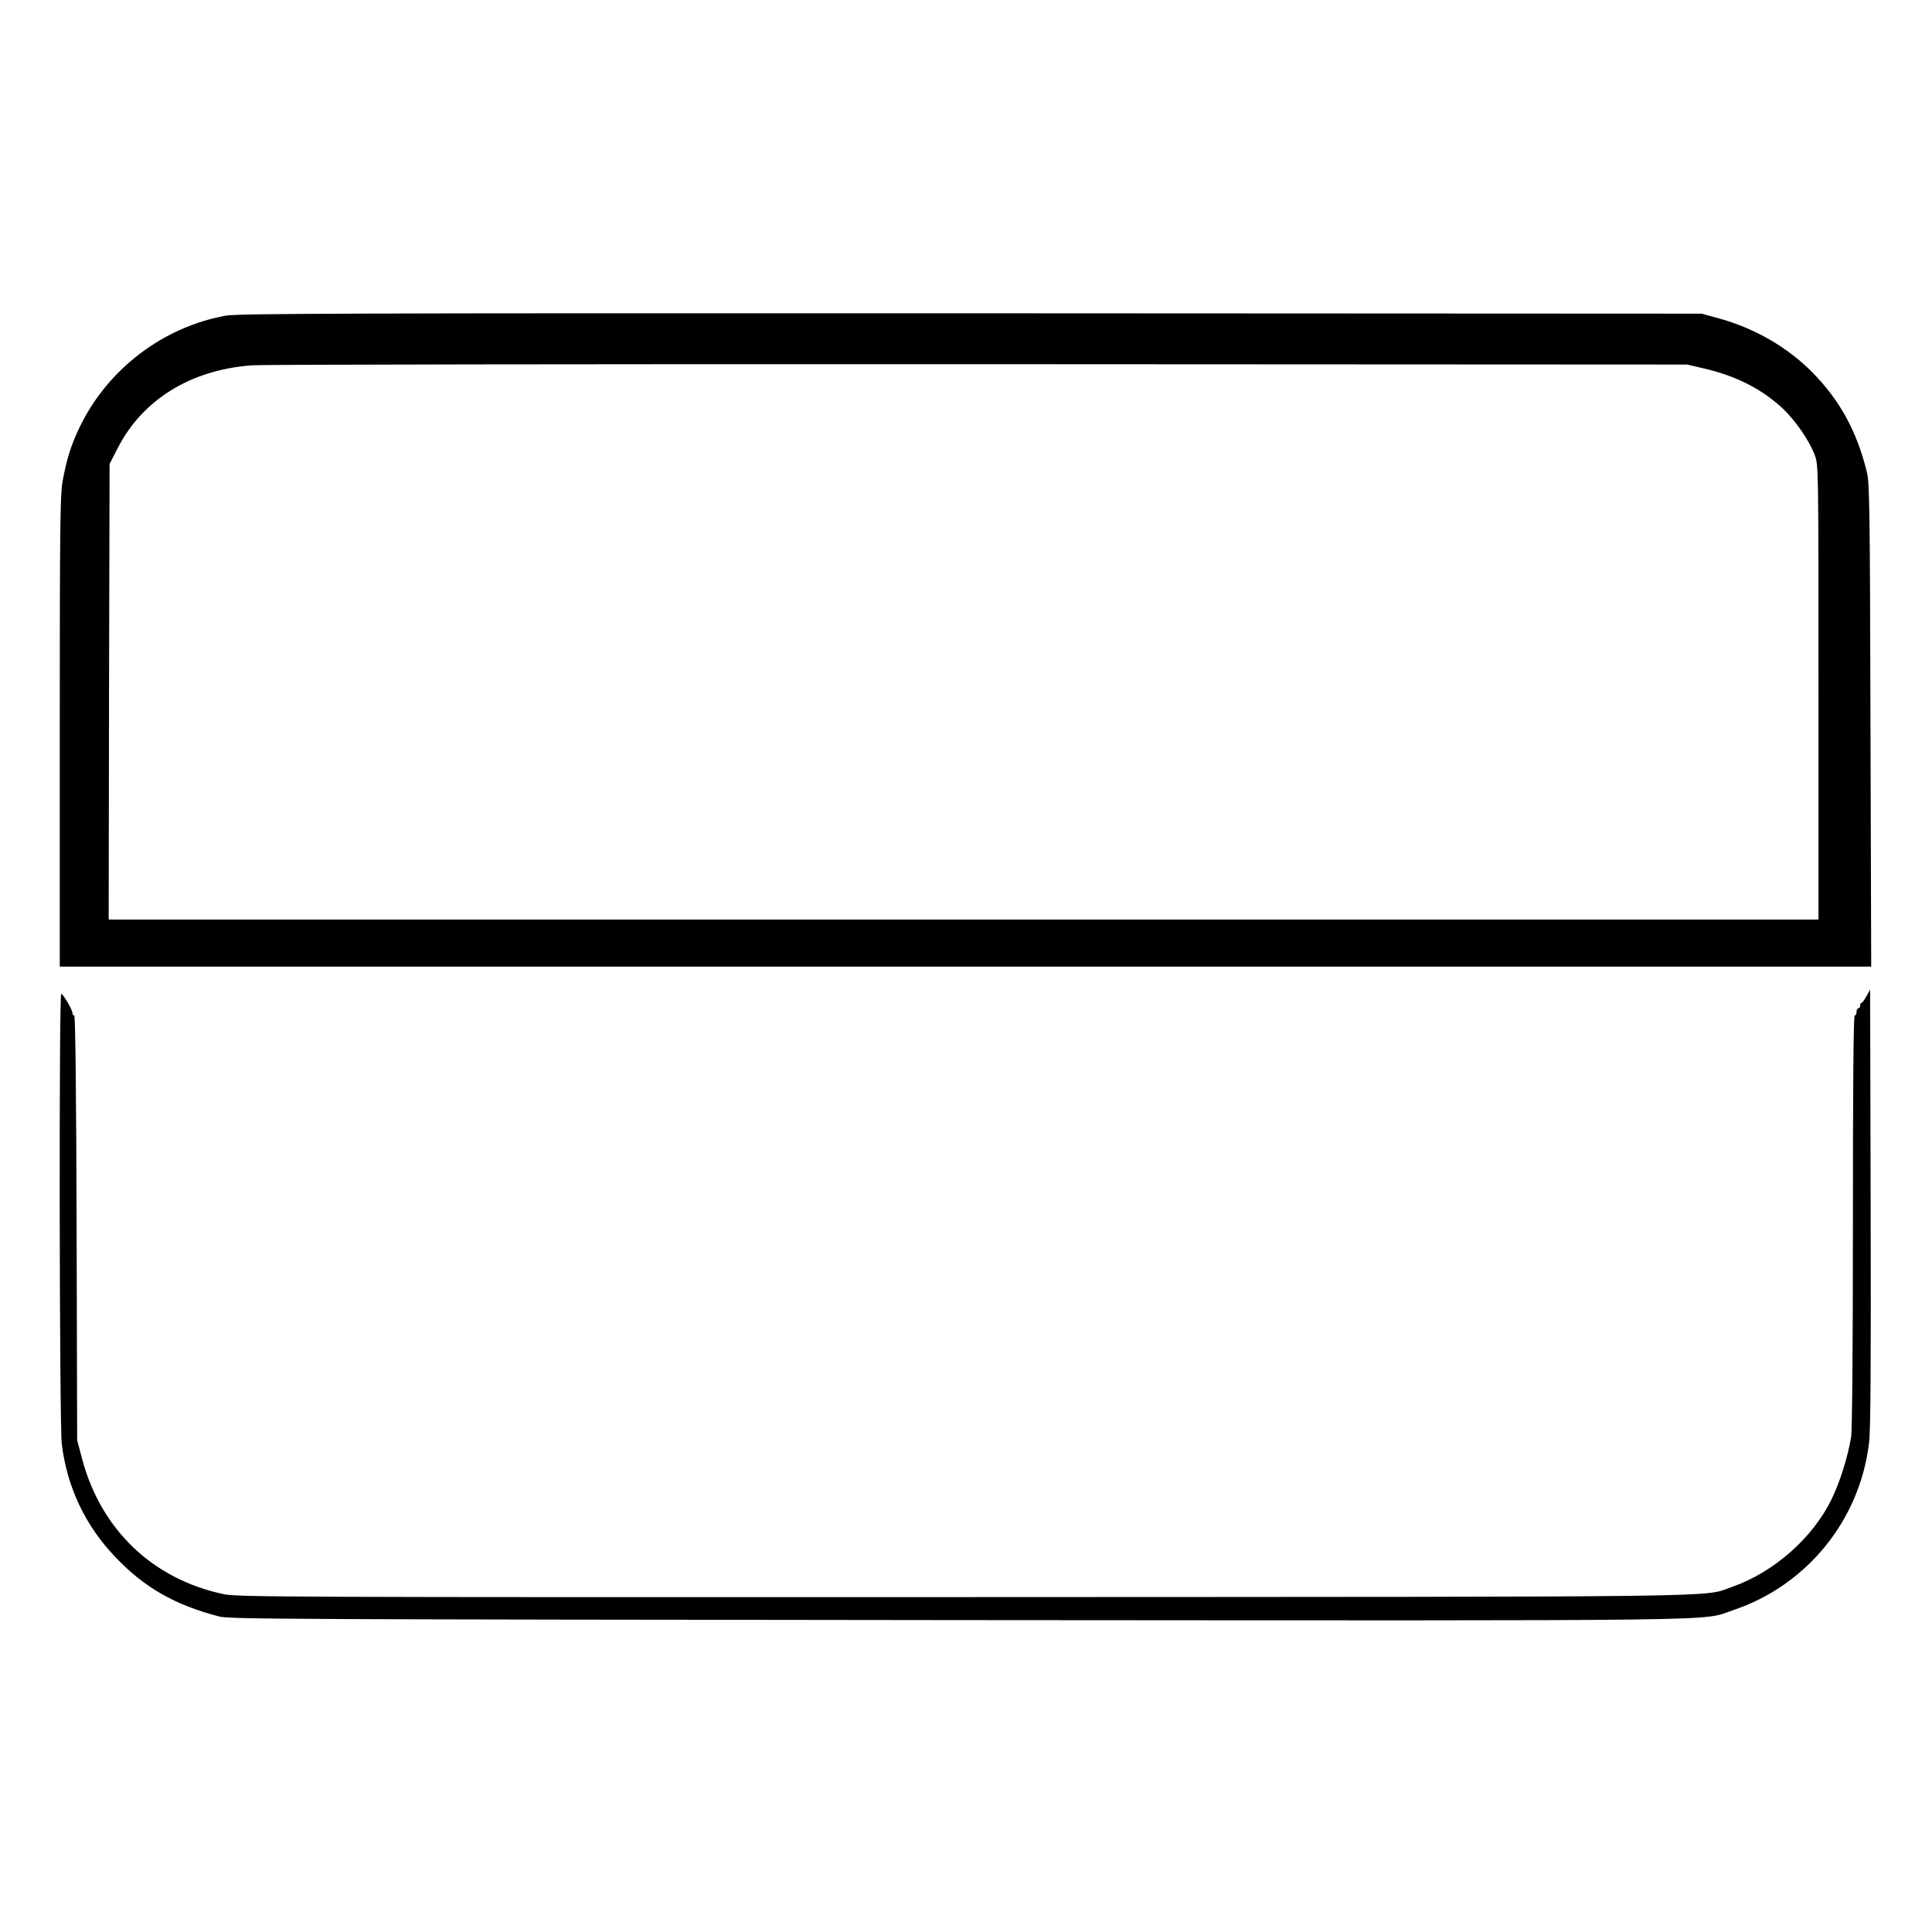 <?xml version="1.0" standalone="no"?>
<!DOCTYPE svg PUBLIC "-//W3C//DTD SVG 20010904//EN"
 "http://www.w3.org/TR/2001/REC-SVG-20010904/DTD/svg10.dtd">
<svg version="1.0" xmlns="http://www.w3.org/2000/svg"
 width="2048pt" height="2048pt" viewBox="0 0 2048 2048"
 preserveAspectRatio="xMidYMid meet">
<g transform="translate(0,2048) scale(0.192,-0.192)"
fill="#000000" stroke="none">
<path d="M1247 8924 c-348 -63 -652 -295 -807 -615 -48 -99 -73 -181 -95 -303
-13 -77 -15 -262 -15 -1382 l0 -1294 5000 0 5001 0 -4 1333 c-3 1197 -5 1339
-20 1398 -56 226 -149 396 -302 551 -137 138 -317 242 -512 296 l-98 27 -4035
2 c-3449 1 -4046 -1 -4113 -13z m8158 -291 c181 -42 318 -112 436 -220 69 -65
149 -179 178 -258 21 -55 21 -62 21 -1310 l0 -1255 -4720 0 -4720 0 2 1258 3
1257 43 84 c138 272 406 437 747 461 61 4 1867 7 4015 6 l3905 -2 90 -21z
M10305 5167 c-11 -20 -23 -37 -27 -37 -5 0 -8 -7 -8 -15 0 -8 -4 -15 -10 -15
-5 0 -10 -9 -10 -20 0 -11 -4 -20 -10 -20 -7 0 -10 -384 -10 -1132 0 -726 -4
-1156 -10 -1196 -18 -108 -60 -243 -106 -339 -103 -215 -320 -407 -552 -488
-165 -58 93 -54 -4252 -56 -3686 -1 -4001 0 -4074 16 -391 82 -678 355 -782
745 l-28 105 -3 1173 c-2 750 -7 1172 -13 1172 -6 0 -10 6 -10 14 0 18 -52
105 -62 106 -13 0 -10 -2382 3 -2485 29 -239 130 -452 296 -625 160 -169 330
-265 573 -328 60 -15 374 -16 4075 -20 4407 -3 4098 -7 4284 55 406 136 699
496 750 923 9 68 11 436 9 1299 l-3 1204 -20 -36z"/>
</g>
</svg>
